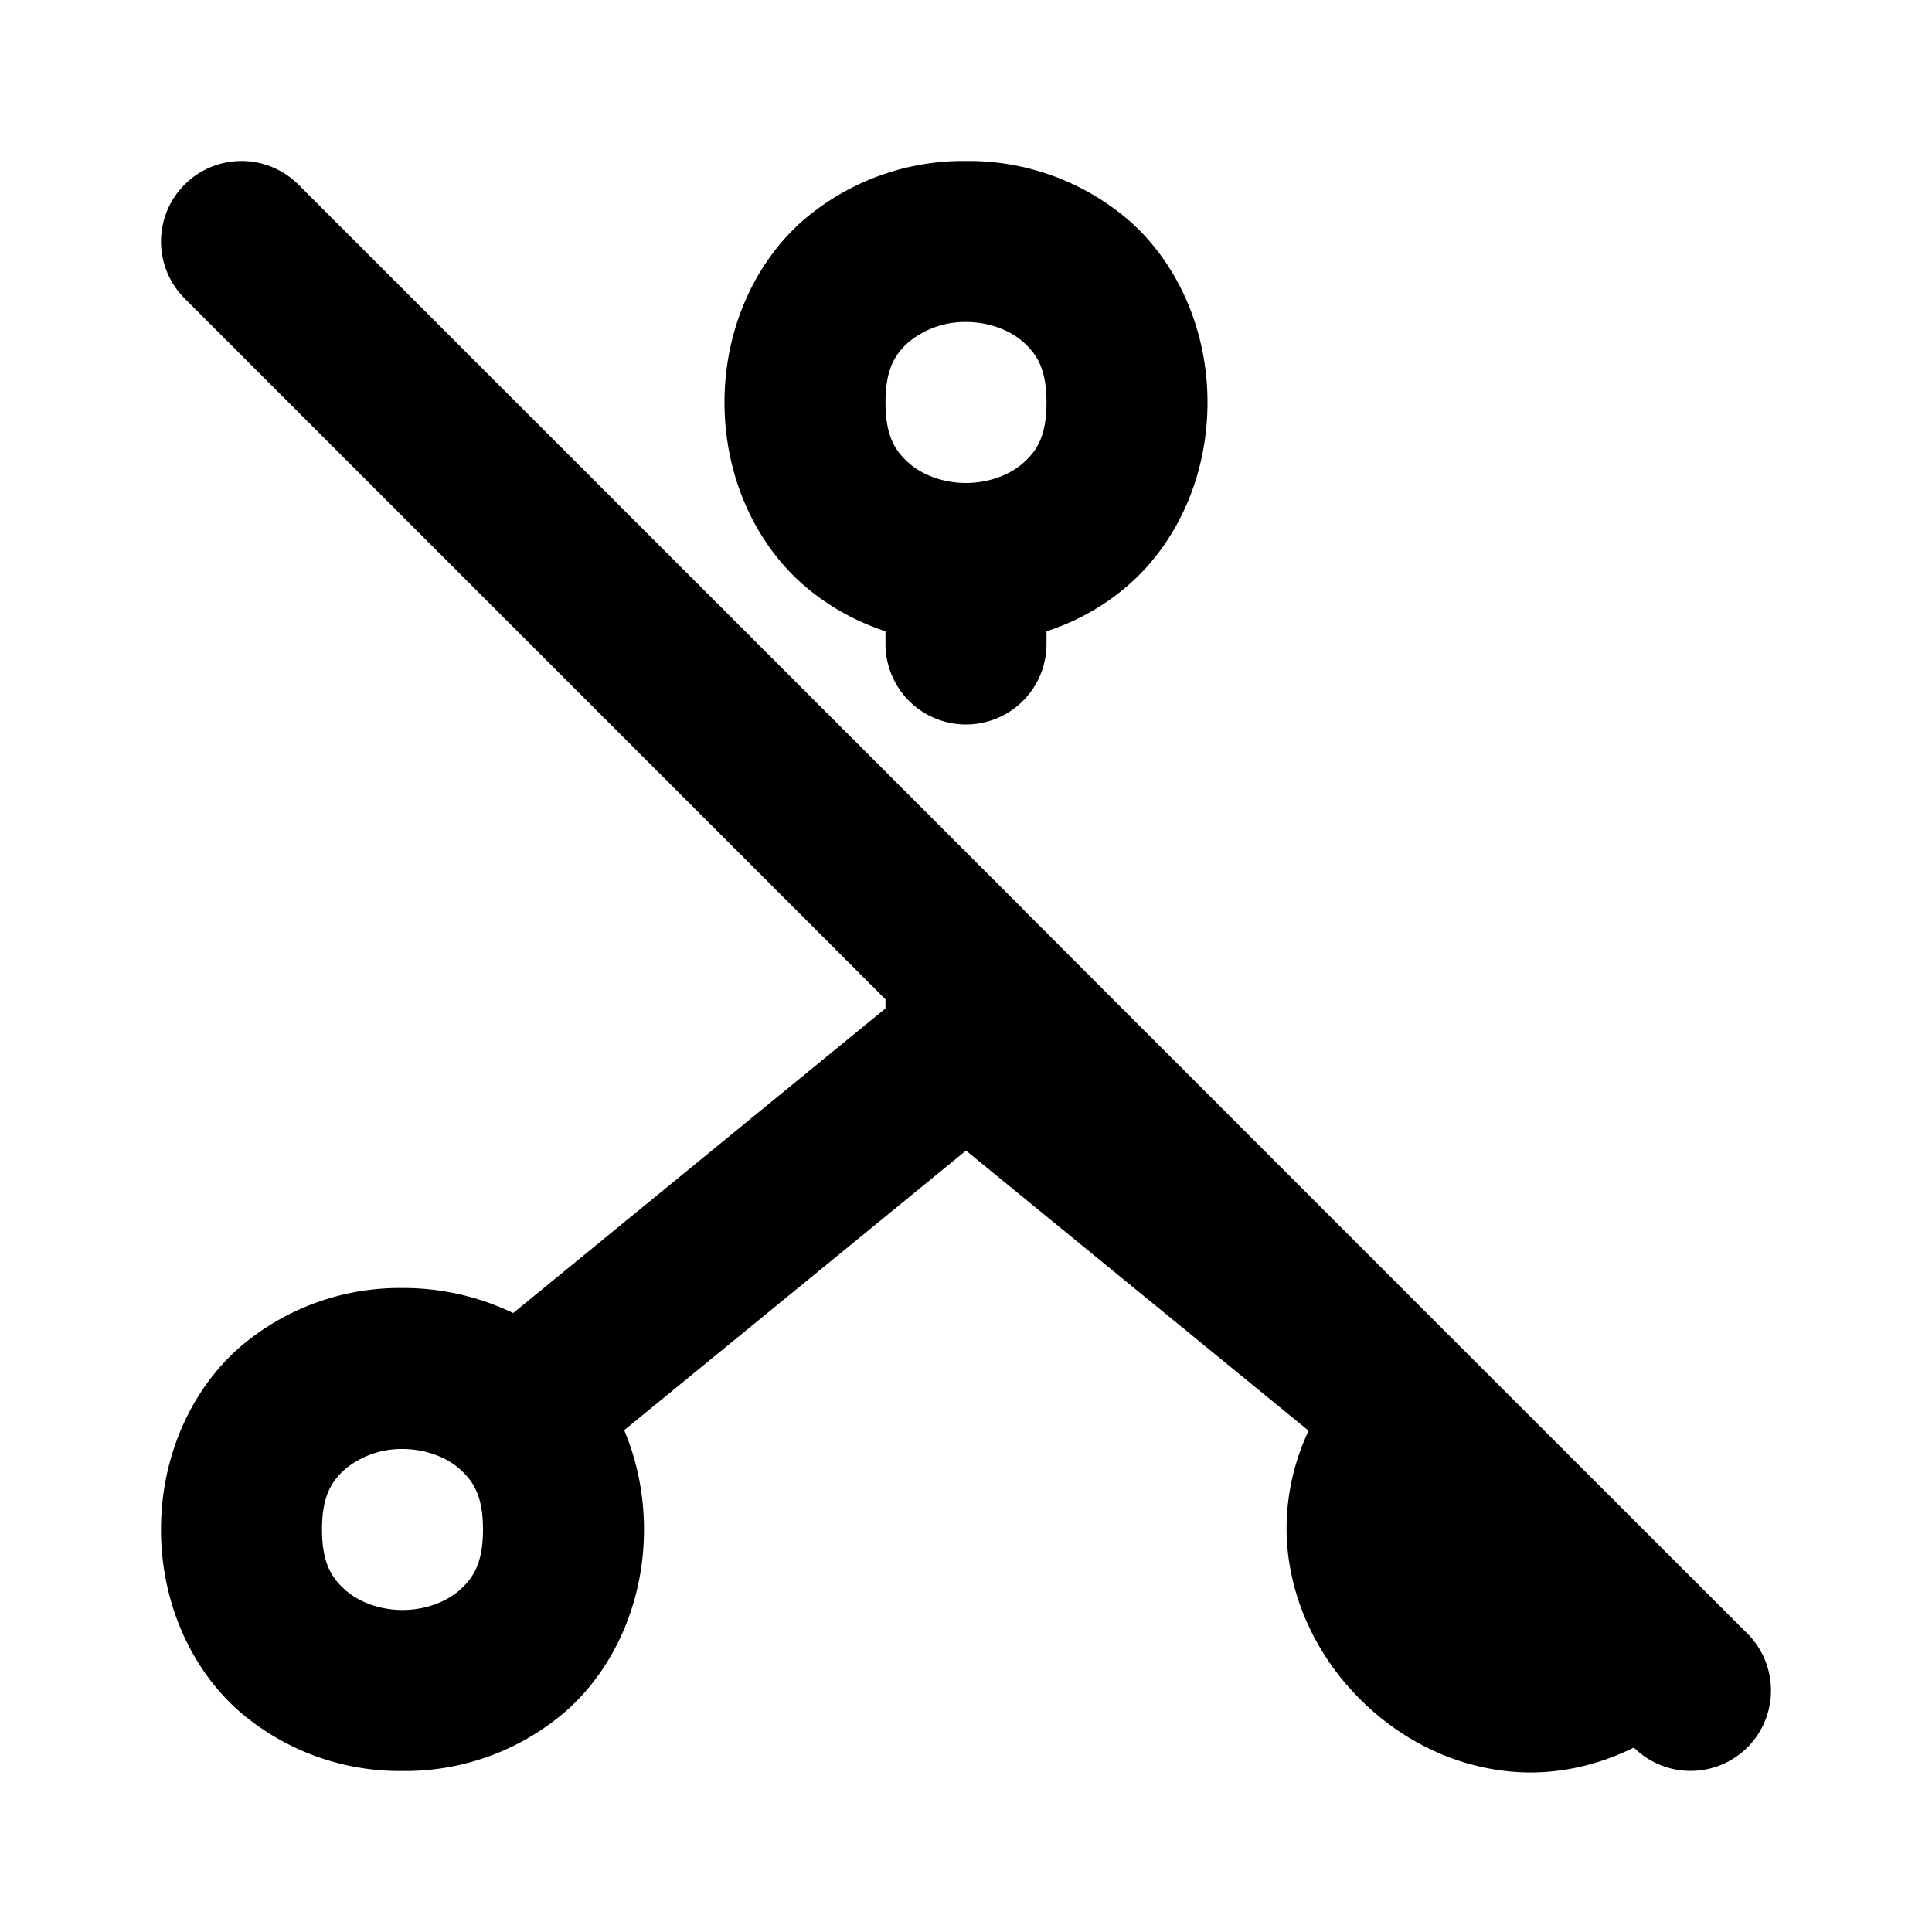 <svg xmlns="http://www.w3.org/2000/svg" width="24" height="24" viewBox="0 0 24 24"><path d="M3 2a1 1 0 0 0-.707.293 1 1 0 0 0 0 1.414L11 12.414v.113l-4.625 3.784A3.15 3.15 0 0 0 5 16a3.05 3.05 0 0 0-2.04.752C2.38 17.269 2 18.083 2 19s.38 1.731.96 2.248A3.05 3.05 0 0 0 5 22a3.05 3.05 0 0 0 2.04-.752C7.62 20.731 8 19.917 8 19c0-.443-.089-.861-.246-1.234L12 14.293l4.256 3.48a2.85 2.85 0 0 0-.27 1.364c.046.768.394 1.45.897 1.959.503.508 1.18.862 1.947.916.482.034.992-.068 1.467-.303a1 1 0 0 0 1.41-.002 1 1 0 0 0 0-1.414l-3.424-3.422-.068-.068-5.479-5.48-.058-.06-8.971-8.97A1 1 0 0 0 3 2zm9 0a3.05 3.05 0 0 0-2.04.752C9.38 3.269 9 4.083 9 5s.38 1.731.96 2.248c.312.276.667.471 1.04.594V8a1 1 0 0 0 1 1 1 1 0 0 0 1-1v-.158a2.9 2.9 0 0 0 1.04-.594C14.62 6.731 15 5.917 15 5s-.38-1.731-.96-2.248A3.05 3.05 0 0 0 12 2zm0 2c.278 0 .542.098.71.248.17.15.29.335.29.752s-.12.602-.29.752c-.168.15-.432.248-.71.248s-.542-.098-.71-.248C11.12 5.602 11 5.417 11 5s.12-.602.29-.752A1.1 1.1 0 0 1 12 4zM5 18c.278 0 .542.098.71.248.17.15.29.335.29.752s-.12.602-.29.752c-.168.15-.432.248-.71.248s-.542-.098-.71-.248C4.12 19.602 4 19.417 4 19s.12-.602.29-.752A1.1 1.1 0 0 1 5 18z"/></svg>